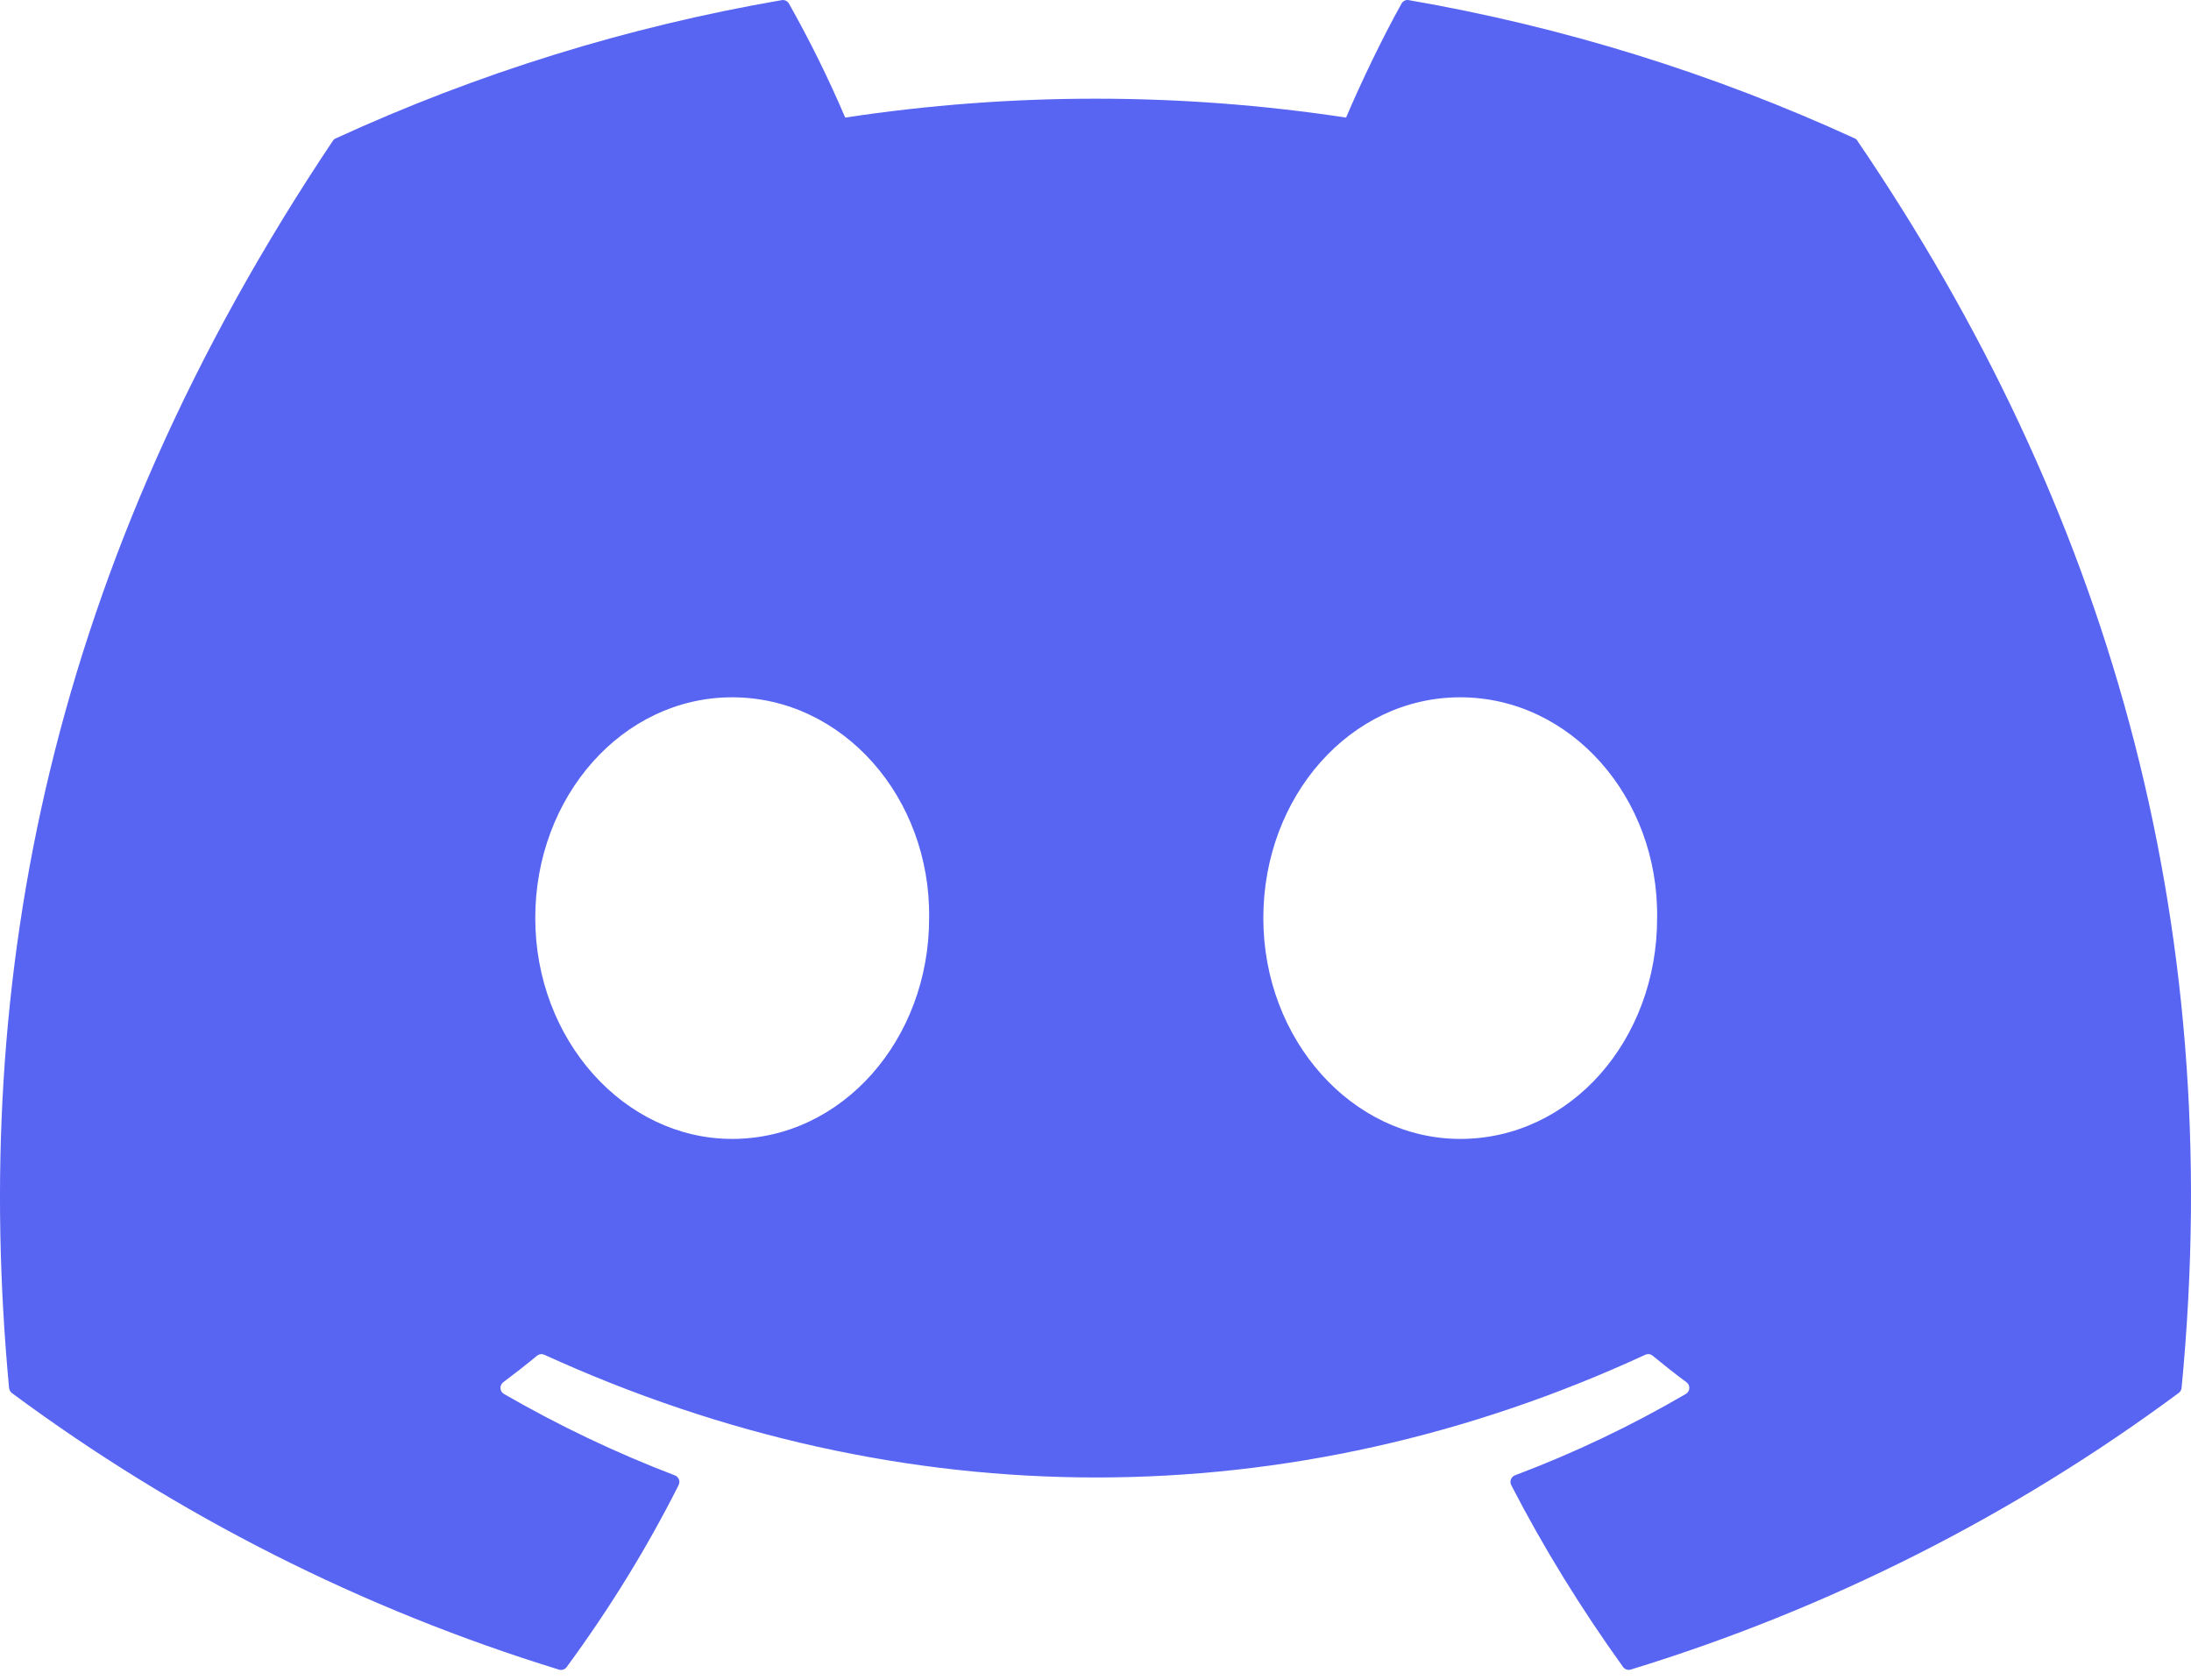 <svg width="30" height="23" viewBox="0 0 30 23" fill="none" xmlns="http://www.w3.org/2000/svg">
<path d="M25.396 1.895C23.451 1.003 21.399 0.366 19.29 0.002C19.271 -0.002 19.251 0 19.233 0.009C19.215 0.017 19.201 0.031 19.191 0.048C18.929 0.517 18.636 1.128 18.431 1.61C16.158 1.265 13.846 1.265 11.573 1.61C11.345 1.076 11.087 0.554 10.802 0.048C10.792 0.031 10.777 0.018 10.759 0.009C10.742 0.001 10.722 -0.001 10.703 0.002C8.594 0.365 6.541 1.002 4.597 1.895C4.58 1.902 4.566 1.914 4.557 1.929C0.667 7.74 -0.399 13.408 0.124 19.004C0.126 19.017 0.13 19.031 0.136 19.043C0.143 19.055 0.152 19.066 0.163 19.075C2.428 20.753 4.961 22.033 7.654 22.862C7.673 22.868 7.693 22.867 7.712 22.861C7.731 22.855 7.747 22.843 7.759 22.827C8.337 22.04 8.852 21.209 9.292 20.335C9.298 20.323 9.301 20.31 9.302 20.296C9.303 20.283 9.301 20.27 9.296 20.257C9.291 20.245 9.283 20.233 9.274 20.224C9.264 20.214 9.253 20.207 9.24 20.202C8.432 19.893 7.65 19.52 6.9 19.087C6.887 19.079 6.875 19.068 6.867 19.055C6.858 19.041 6.854 19.026 6.853 19.01C6.852 18.994 6.854 18.978 6.861 18.964C6.868 18.95 6.878 18.937 6.89 18.927C7.048 18.809 7.203 18.688 7.355 18.562C7.369 18.552 7.385 18.545 7.402 18.543C7.419 18.54 7.436 18.543 7.452 18.55C12.361 20.791 17.676 20.791 22.529 18.55C22.544 18.543 22.562 18.54 22.579 18.542C22.596 18.544 22.613 18.551 22.626 18.562C22.776 18.685 22.934 18.81 23.092 18.927C23.105 18.937 23.115 18.949 23.122 18.963C23.128 18.977 23.131 18.993 23.131 19.009C23.13 19.024 23.125 19.04 23.117 19.053C23.109 19.067 23.098 19.078 23.085 19.086C22.337 19.523 21.554 19.896 20.744 20.201C20.731 20.206 20.72 20.213 20.71 20.223C20.701 20.233 20.693 20.244 20.688 20.257C20.683 20.269 20.681 20.283 20.682 20.296C20.683 20.31 20.686 20.323 20.692 20.335C21.142 21.207 21.657 22.037 22.224 22.826C22.235 22.842 22.252 22.854 22.271 22.86C22.289 22.867 22.31 22.867 22.329 22.861C25.027 22.035 27.564 20.754 29.831 19.074C29.842 19.066 29.851 19.056 29.858 19.044C29.865 19.032 29.869 19.02 29.871 19.006C30.496 12.535 28.823 6.914 25.435 1.932C25.427 1.915 25.413 1.902 25.396 1.894V1.895ZM10.025 15.595C8.547 15.595 7.329 14.239 7.329 12.571C7.329 10.905 8.524 9.548 10.025 9.548C11.538 9.548 12.745 10.918 12.722 12.573C12.722 14.239 11.527 15.595 10.025 15.595ZM19.994 15.595C18.515 15.595 17.298 14.239 17.298 12.571C17.298 10.905 18.491 9.548 19.994 9.548C21.506 9.548 22.714 10.918 22.69 12.573C22.69 14.239 21.508 15.595 19.994 15.595Z" fill="#5865F2"/>
</svg>
